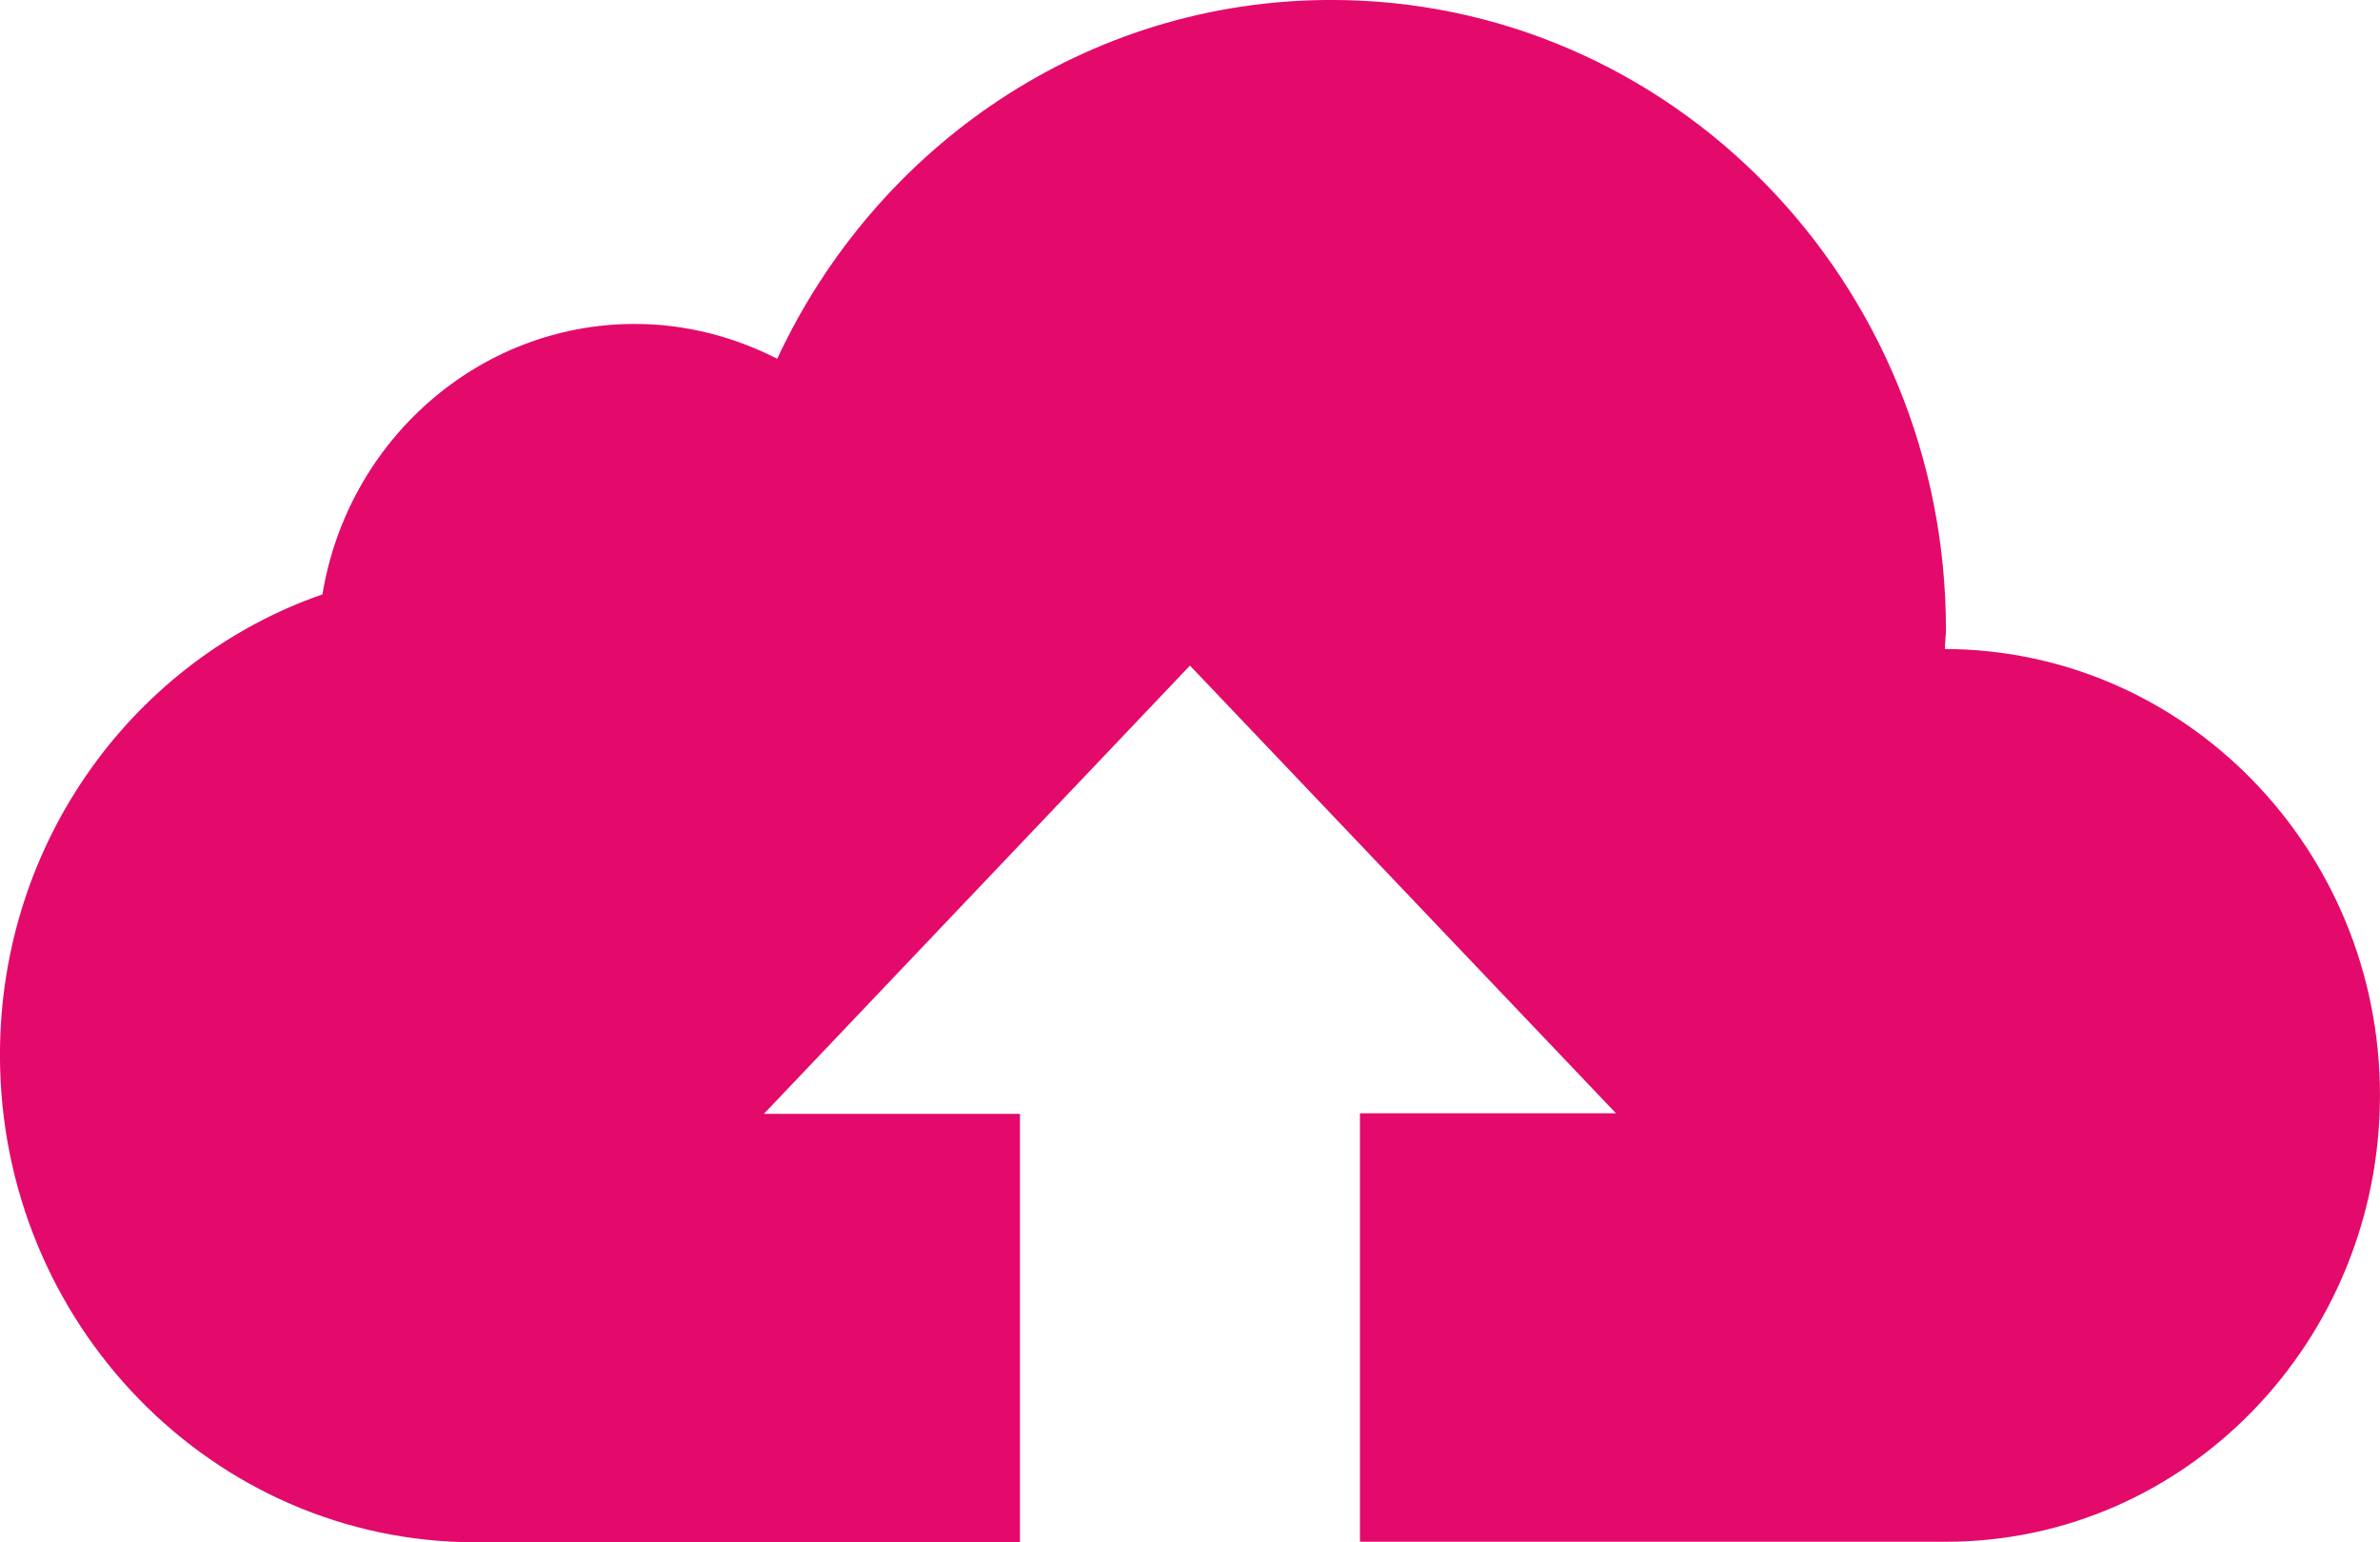 <svg height="35" viewBox="0 0 54 35" width="54" xmlns="http://www.w3.org/2000/svg"><path d="m156.128 143.729c0-.146.024-.292.024-.438 0-7.899-6.244-14.292-13.946-14.292-5.557 0-10.33 3.33-12.572 8.142-.976-.498-2.073-.79-3.23-.79-3.556 0-6.521 2.661-7.088 6.137-4.267 1.483-7.317 5.602-7.317 10.451 0 6.101 4.833 11.059 10.788 11.059h12.355v-9.722h-5.81l9.667-10.172 9.667 10.16h-5.81v9.722h13.295c5.448 0 9.848-4.557 9.848-10.135s-4.424-10.111-9.872-10.123z" fill="#e30a6c" transform="translate(-112 -129)"/></svg>